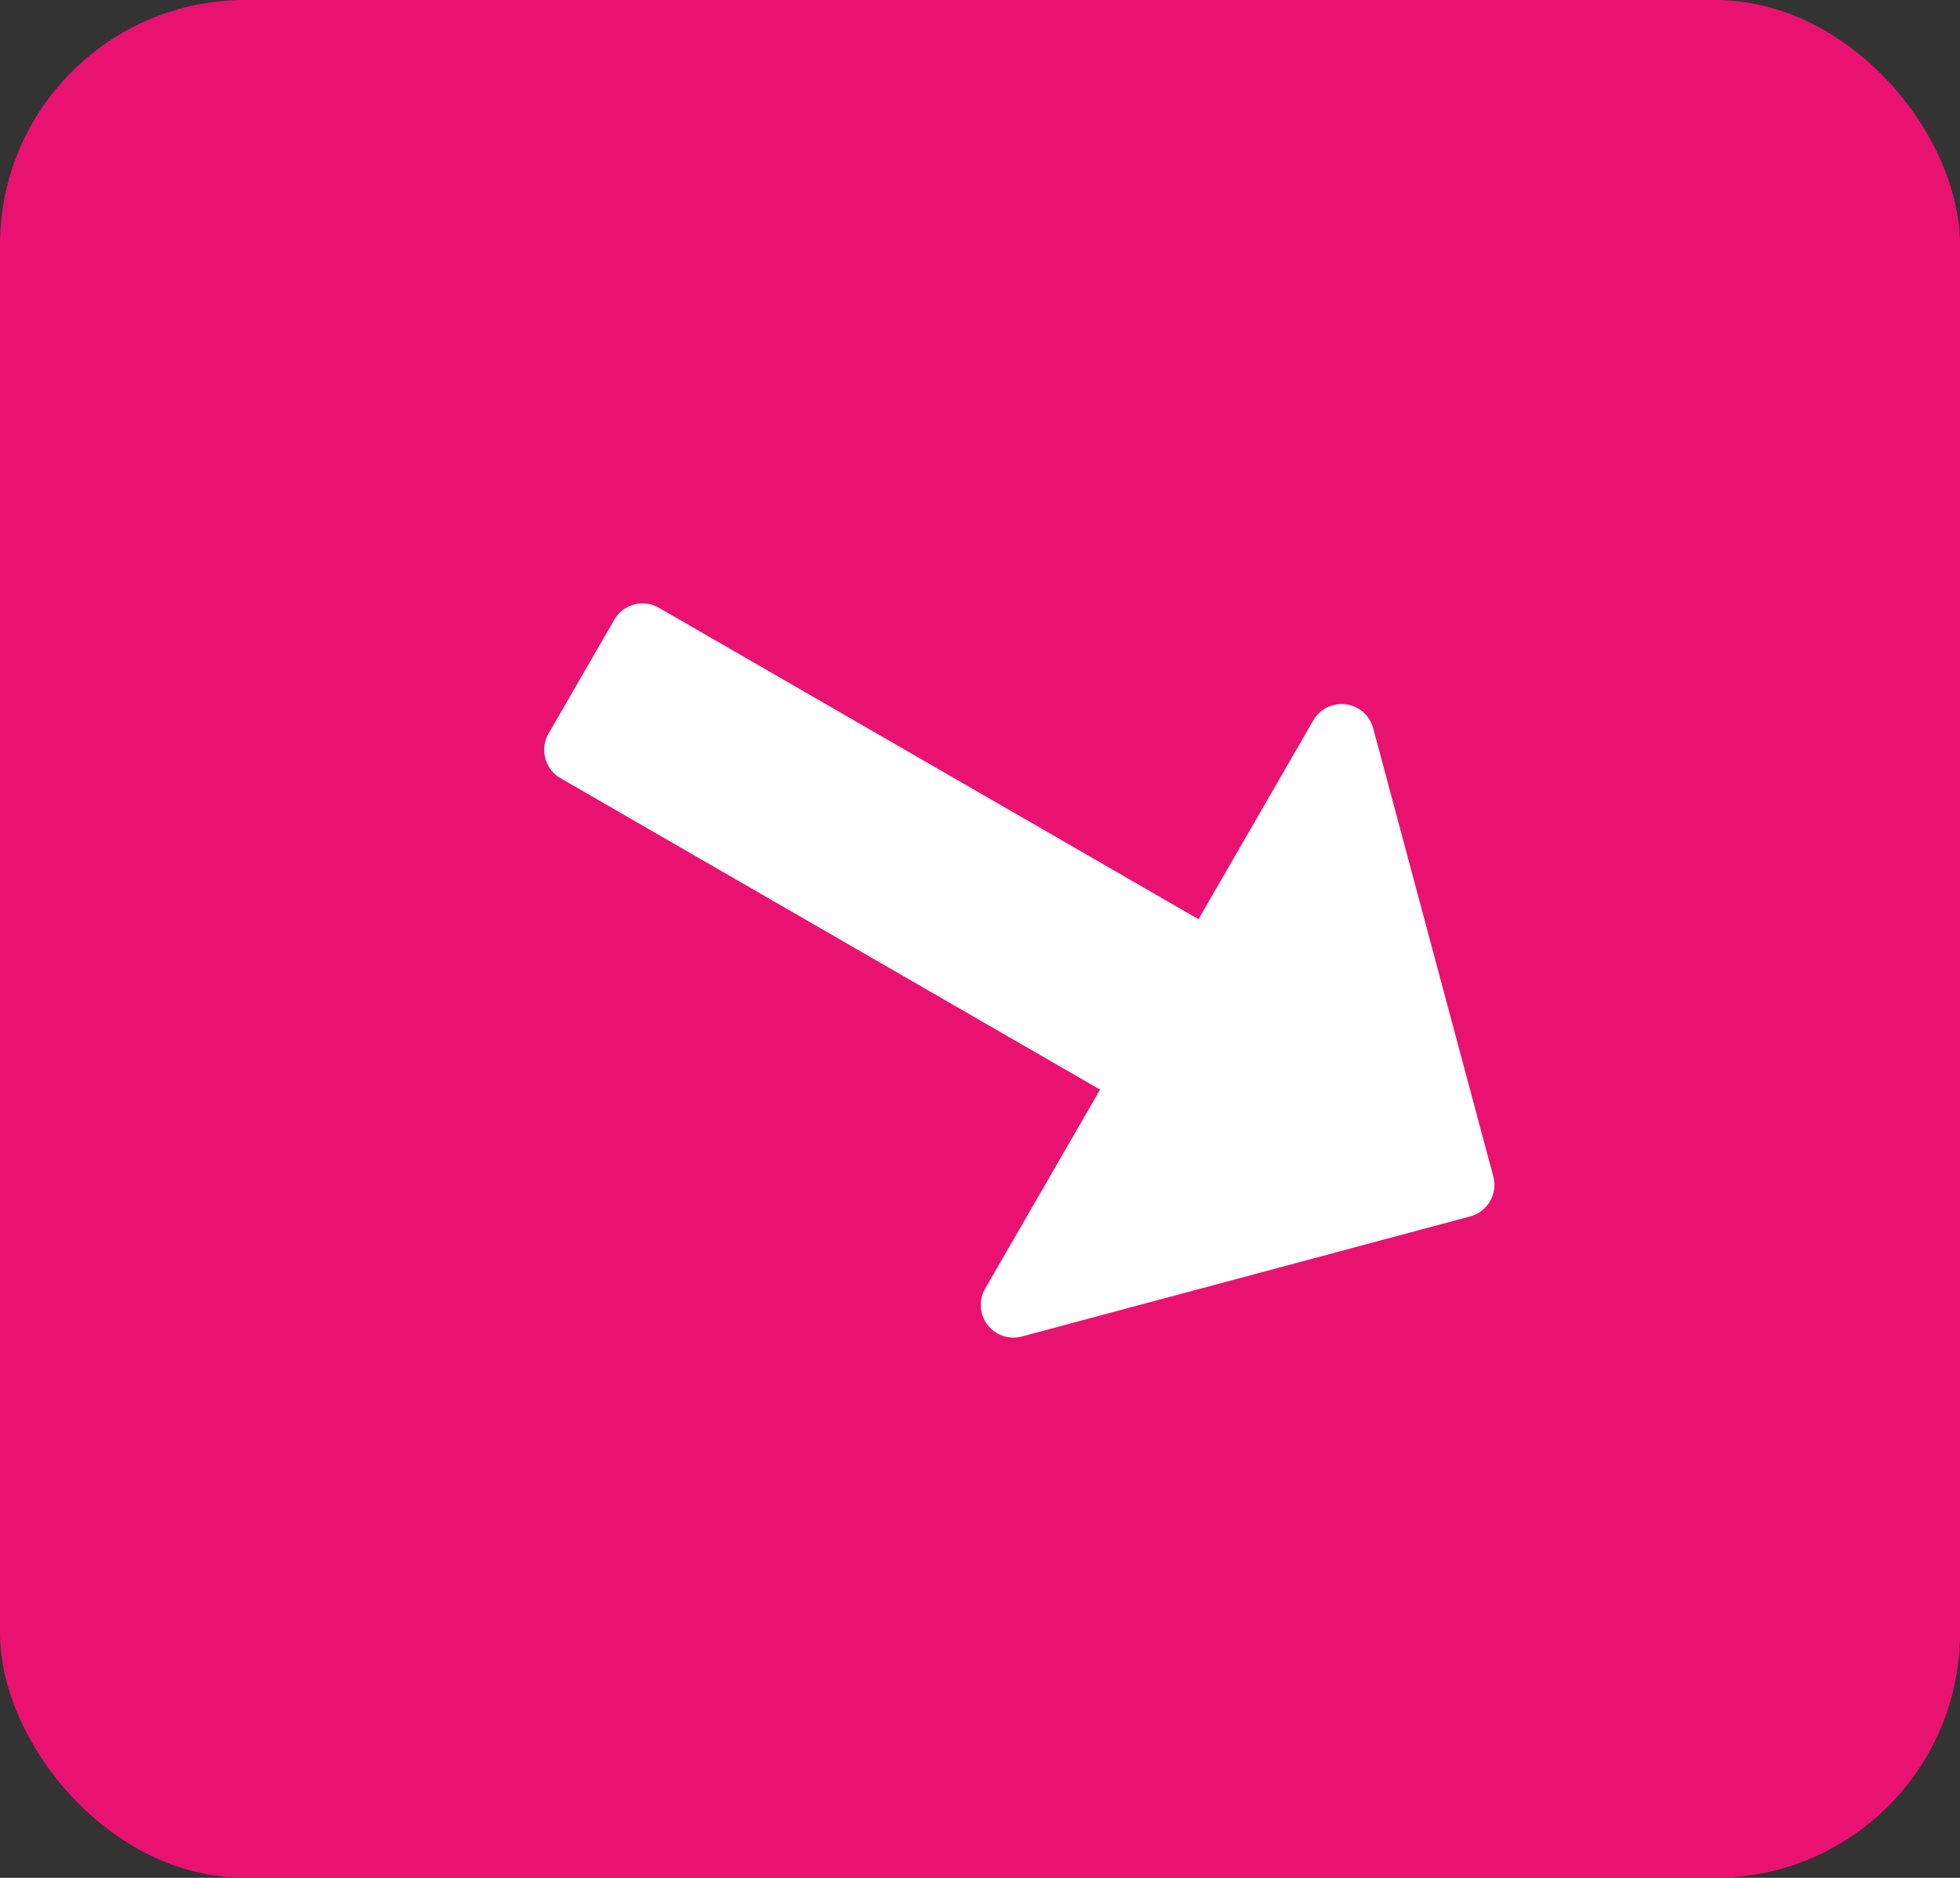 <svg xmlns="http://www.w3.org/2000/svg" width="24" height="23" viewBox="0 0 24 23">
  <rect x="0" y="0" width="24" height="23" fill="#333333" stroke="none"/>
  <g id="Group_13150" data-name="Group 13150" transform="translate(0.144)">
    <rect id="Rectangle_3774" data-name="Rectangle 3774" width="24" height="23" rx="3" transform="translate(-0.144)" fill="#ea1270"/>
    <g id="triangle-head-arrow" transform="translate(9.183 4.464) rotate(30)">
      <path id="Path_26245" data-name="Path 26245" d="M12.729,4.132,8.715.118A.4.4,0,0,0,8.029.4v2.81H.4a.4.4,0,0,0-.4.4V5.22a.4.4,0,0,0,.4.4H8.029v2.81a.4.4,0,0,0,.686.284L12.729,4.7a.4.4,0,0,0,0-.568Z" transform="translate(0 0)" fill="#fff"/>
    </g>
  </g>
</svg>
